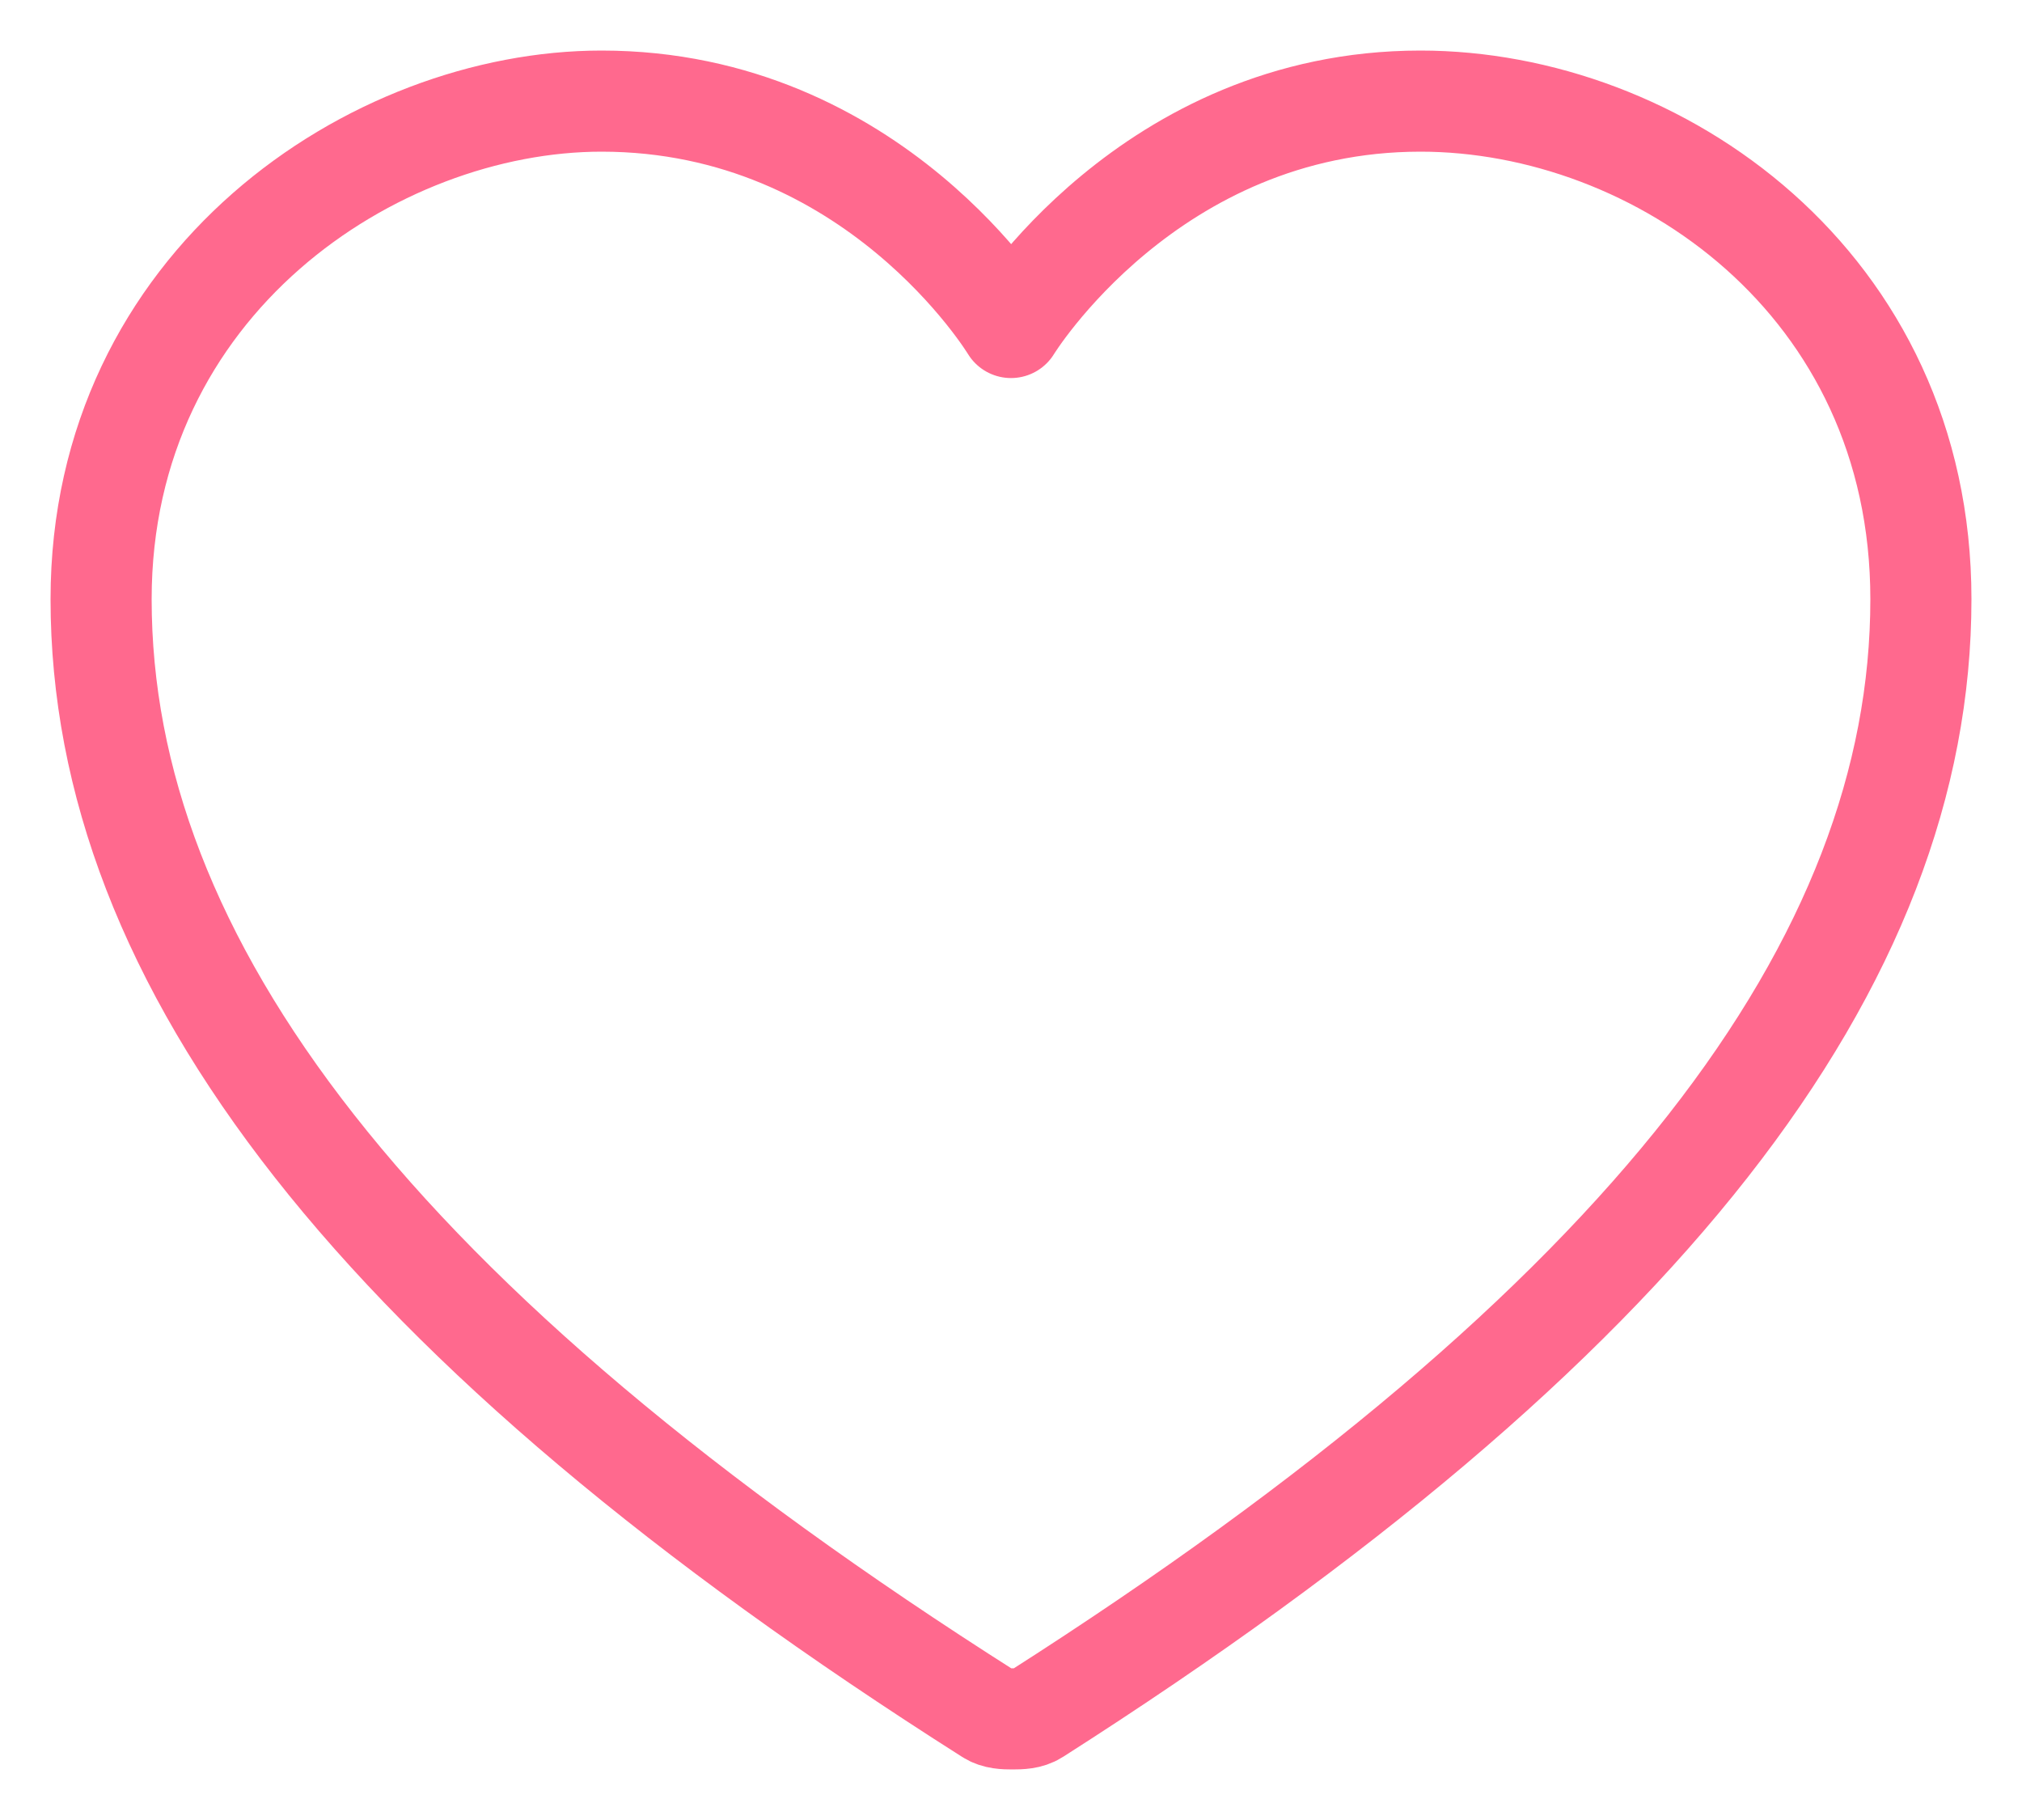 <?xml version="1.0" encoding="UTF-8" standalone="no"?>
<svg width="20px" height="18px" viewBox="0 0 20 18" version="1.1" xmlns="http://www.w3.org/2000/svg" xmlns:xlink="http://www.w3.org/1999/xlink">
    <!-- Generator: Sketch 44.1 (41455) - http://www.bohemiancoding.com/sketch -->
    <title>Path</title>
    <desc>Created with Sketch.</desc>
    <defs></defs>
    <g id="Page-1" stroke="none" stroke-width="1" fill="none" fill-rule="evenodd" stroke-linejoin="round">
        <g id="nlist-step1-1280*800" transform="translate(-716, -400)" stroke="#FF698E">
            <g id="Group-5" transform="translate(207, 146)">
                <g id="Group-8" transform="translate(0, -5)">
                    <g id="Group-7">
                        <g id="social-card" transform="translate(480, 5)">
                            <g id="Group-4" transform="translate(30, 255)">
                                <path d="M13.05,0 C10.366,4.02455846e-16 9,2.239 9,2.239 C9,2.239 7.65,0 4.95,0 C2.7,2.4492936e-16 -3.75455466e-14,1.791 -2.13162821e-14,4.926 C-2.13162821e-15,8.509 2.7,12.092 8.785,15.954 C8.853,15.998 8.938,16 9.015,16 C9.092,16 9.178,15.998 9.246,15.954 C15.3,12.092 18,8.509 18,4.926 C18,1.791 15.388,-3.46944695e-16 13.05,0 Z" id="Path"></path>
                            </g>
                        </g>
                    </g>
                </g>
            </g>
        </g>
    </g>
</svg>